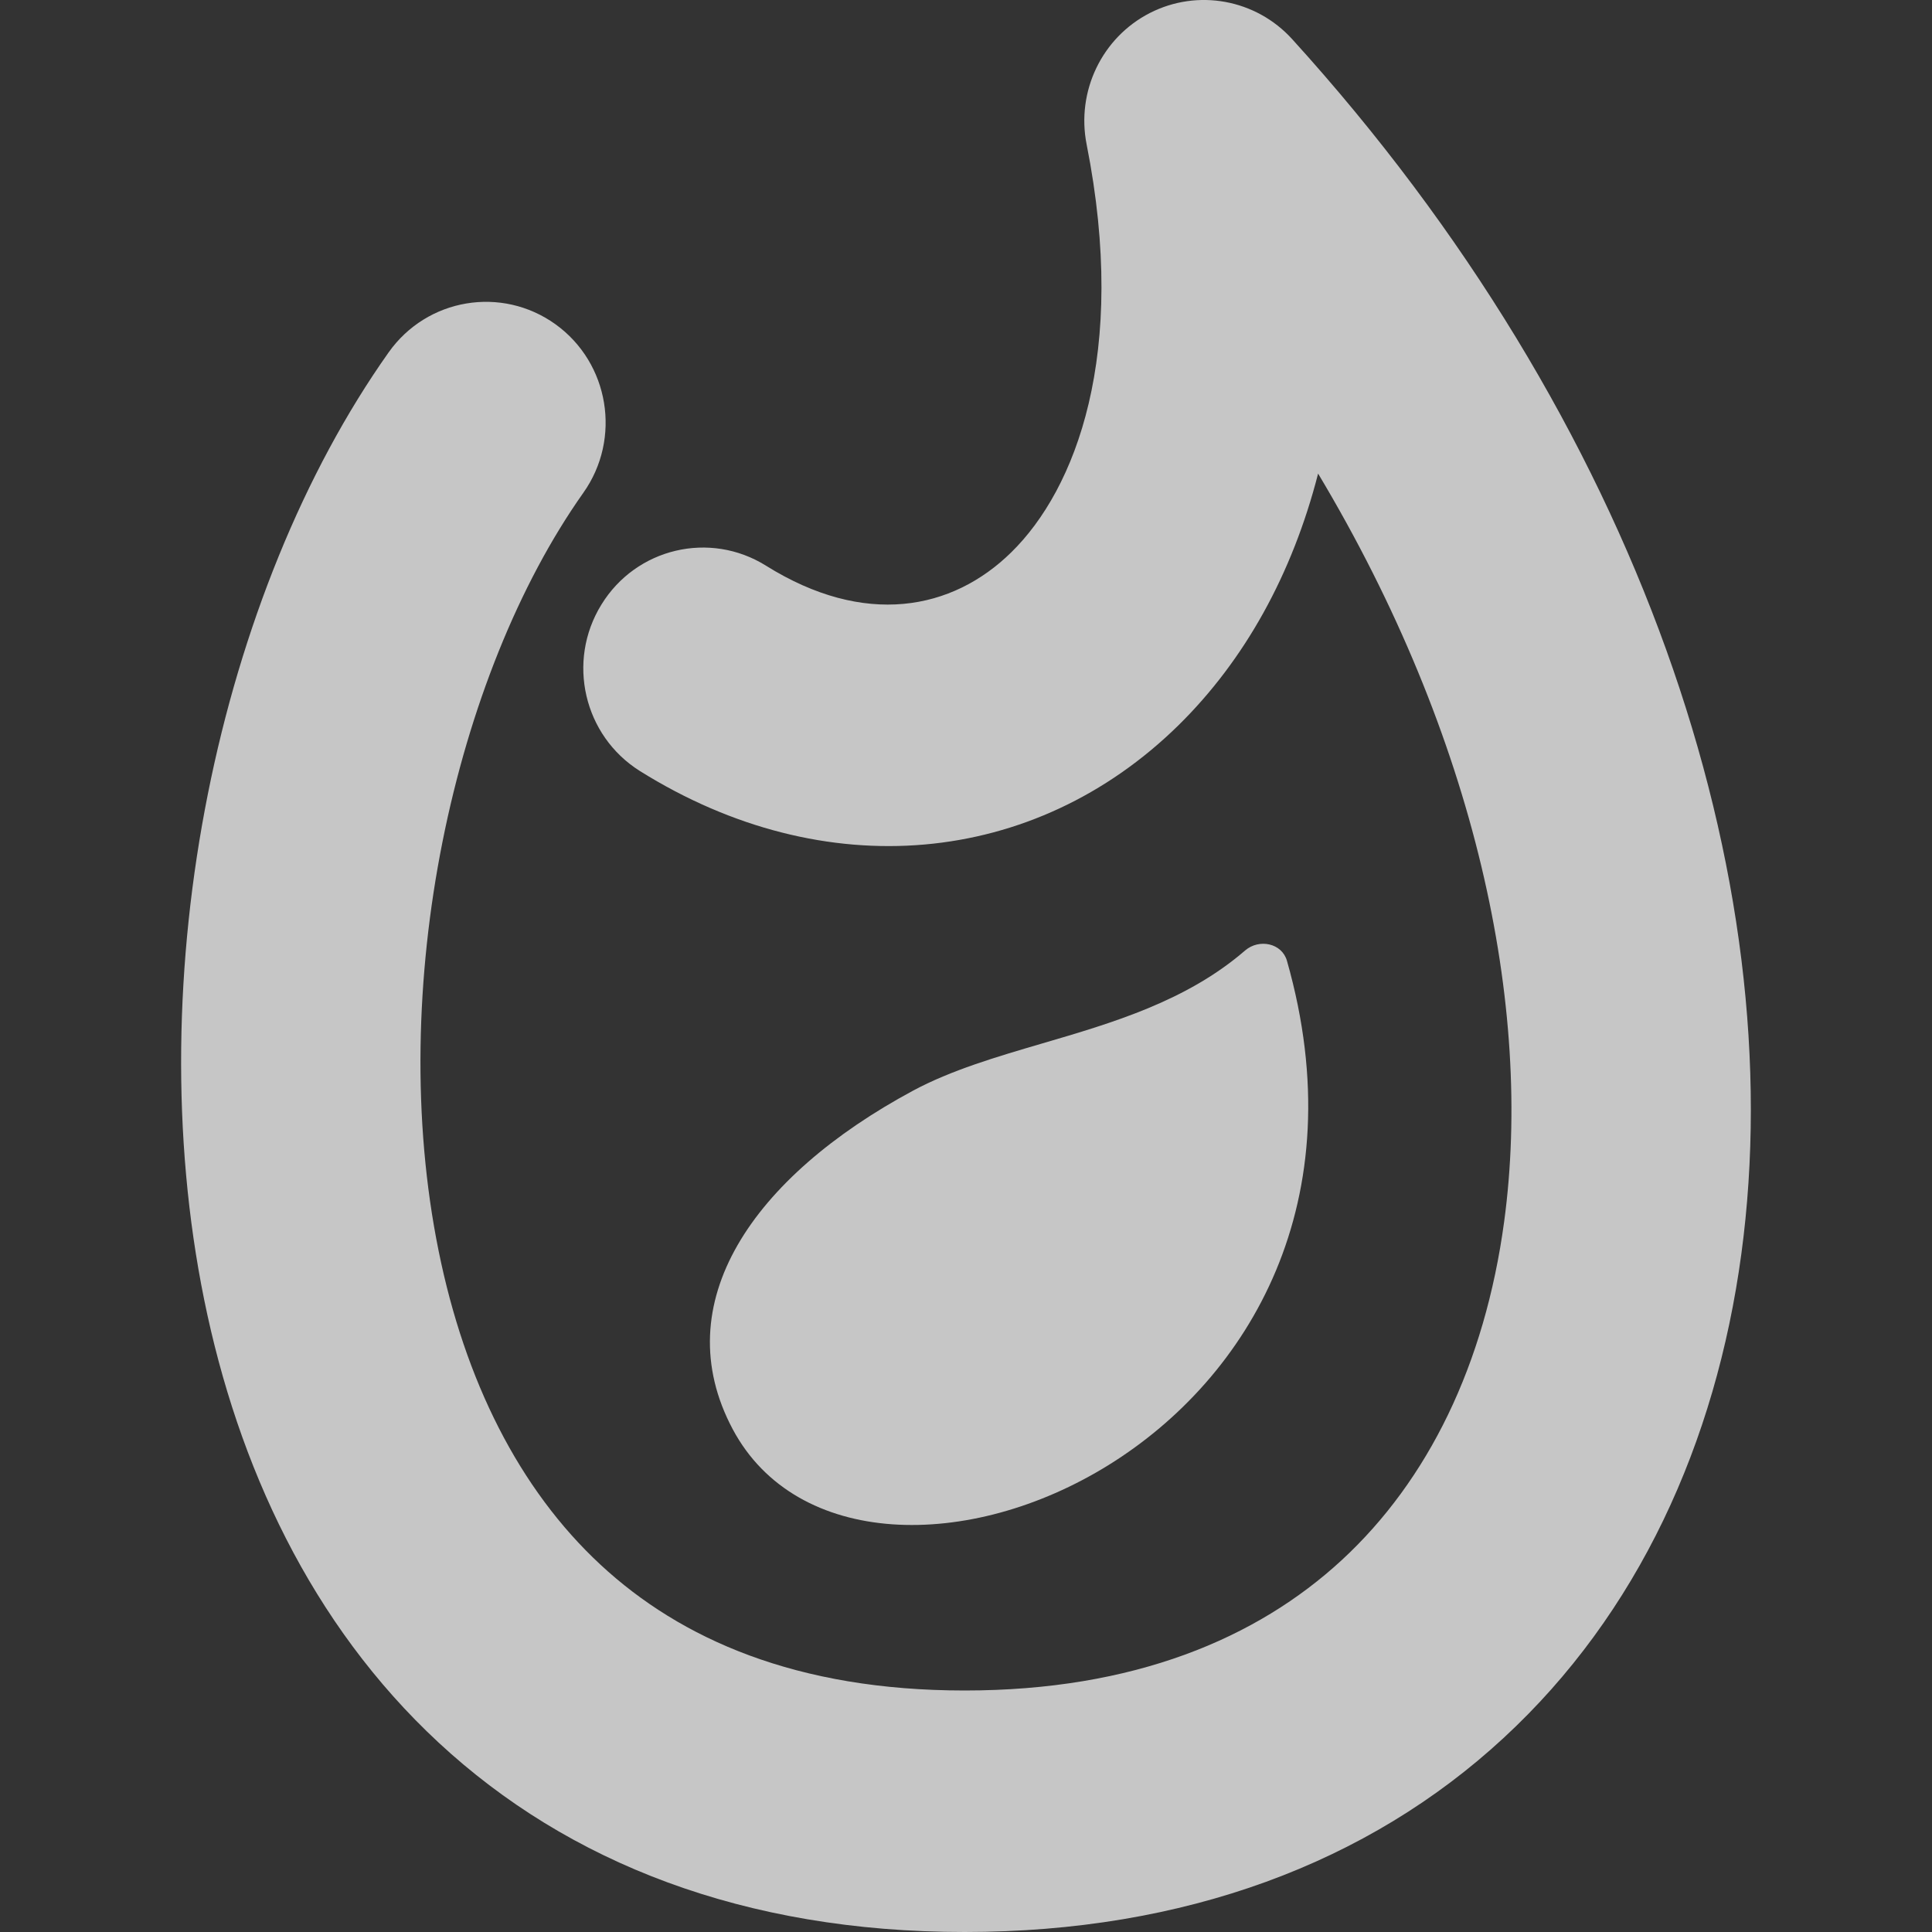 <svg width="16" height="16" viewBox="0 0 16 16" fill="none" xmlns="http://www.w3.org/2000/svg">
<rect x="0" y="0" width="16" height="16" fill="#333333" stroke="none"/>
<g opacity="0.72">
<path d="M10.701 0.324C10.401 -0.006 9.919 -0.095 9.522 0.108C9.126 0.311 8.912 0.756 8.999 1.196C9.344 2.936 8.907 4.052 8.376 4.573C7.886 5.055 7.16 5.195 6.344 4.685C5.879 4.394 5.268 4.538 4.98 5.008C4.691 5.477 4.834 6.093 5.299 6.385C6.829 7.342 8.566 7.178 9.759 6.007C10.308 5.467 10.702 4.756 10.916 3.922C12.226 6.11 12.697 8.339 12.457 10.115C12.297 11.302 11.826 12.26 11.113 12.919C10.407 13.571 9.387 14 7.989 14C6.596 14 5.637 13.574 4.974 12.959C4.297 12.331 3.85 11.431 3.633 10.362C3.19 8.182 3.761 5.593 4.831 4.081C5.149 3.632 5.046 3.007 4.601 2.686C4.155 2.365 3.536 2.469 3.218 2.919C1.811 4.907 1.143 8.068 1.691 10.764C1.969 12.132 2.575 13.45 3.632 14.431C4.704 15.426 6.161 16 7.989 16C9.811 16 11.331 15.429 12.451 14.394C13.566 13.365 14.21 11.948 14.421 10.385C14.841 7.278 13.579 3.493 10.701 0.324Z" fill="white"/>
<path d="M6.068 11.836C7.122 13.812 11.792 11.94 10.658 7.957C10.616 7.81 10.428 7.772 10.312 7.871C9.828 8.29 9.214 8.471 8.629 8.642C8.247 8.754 7.878 8.863 7.564 9.031C6.232 9.747 5.513 10.794 6.068 11.836Z" fill="white"/>
</g>
</svg>
